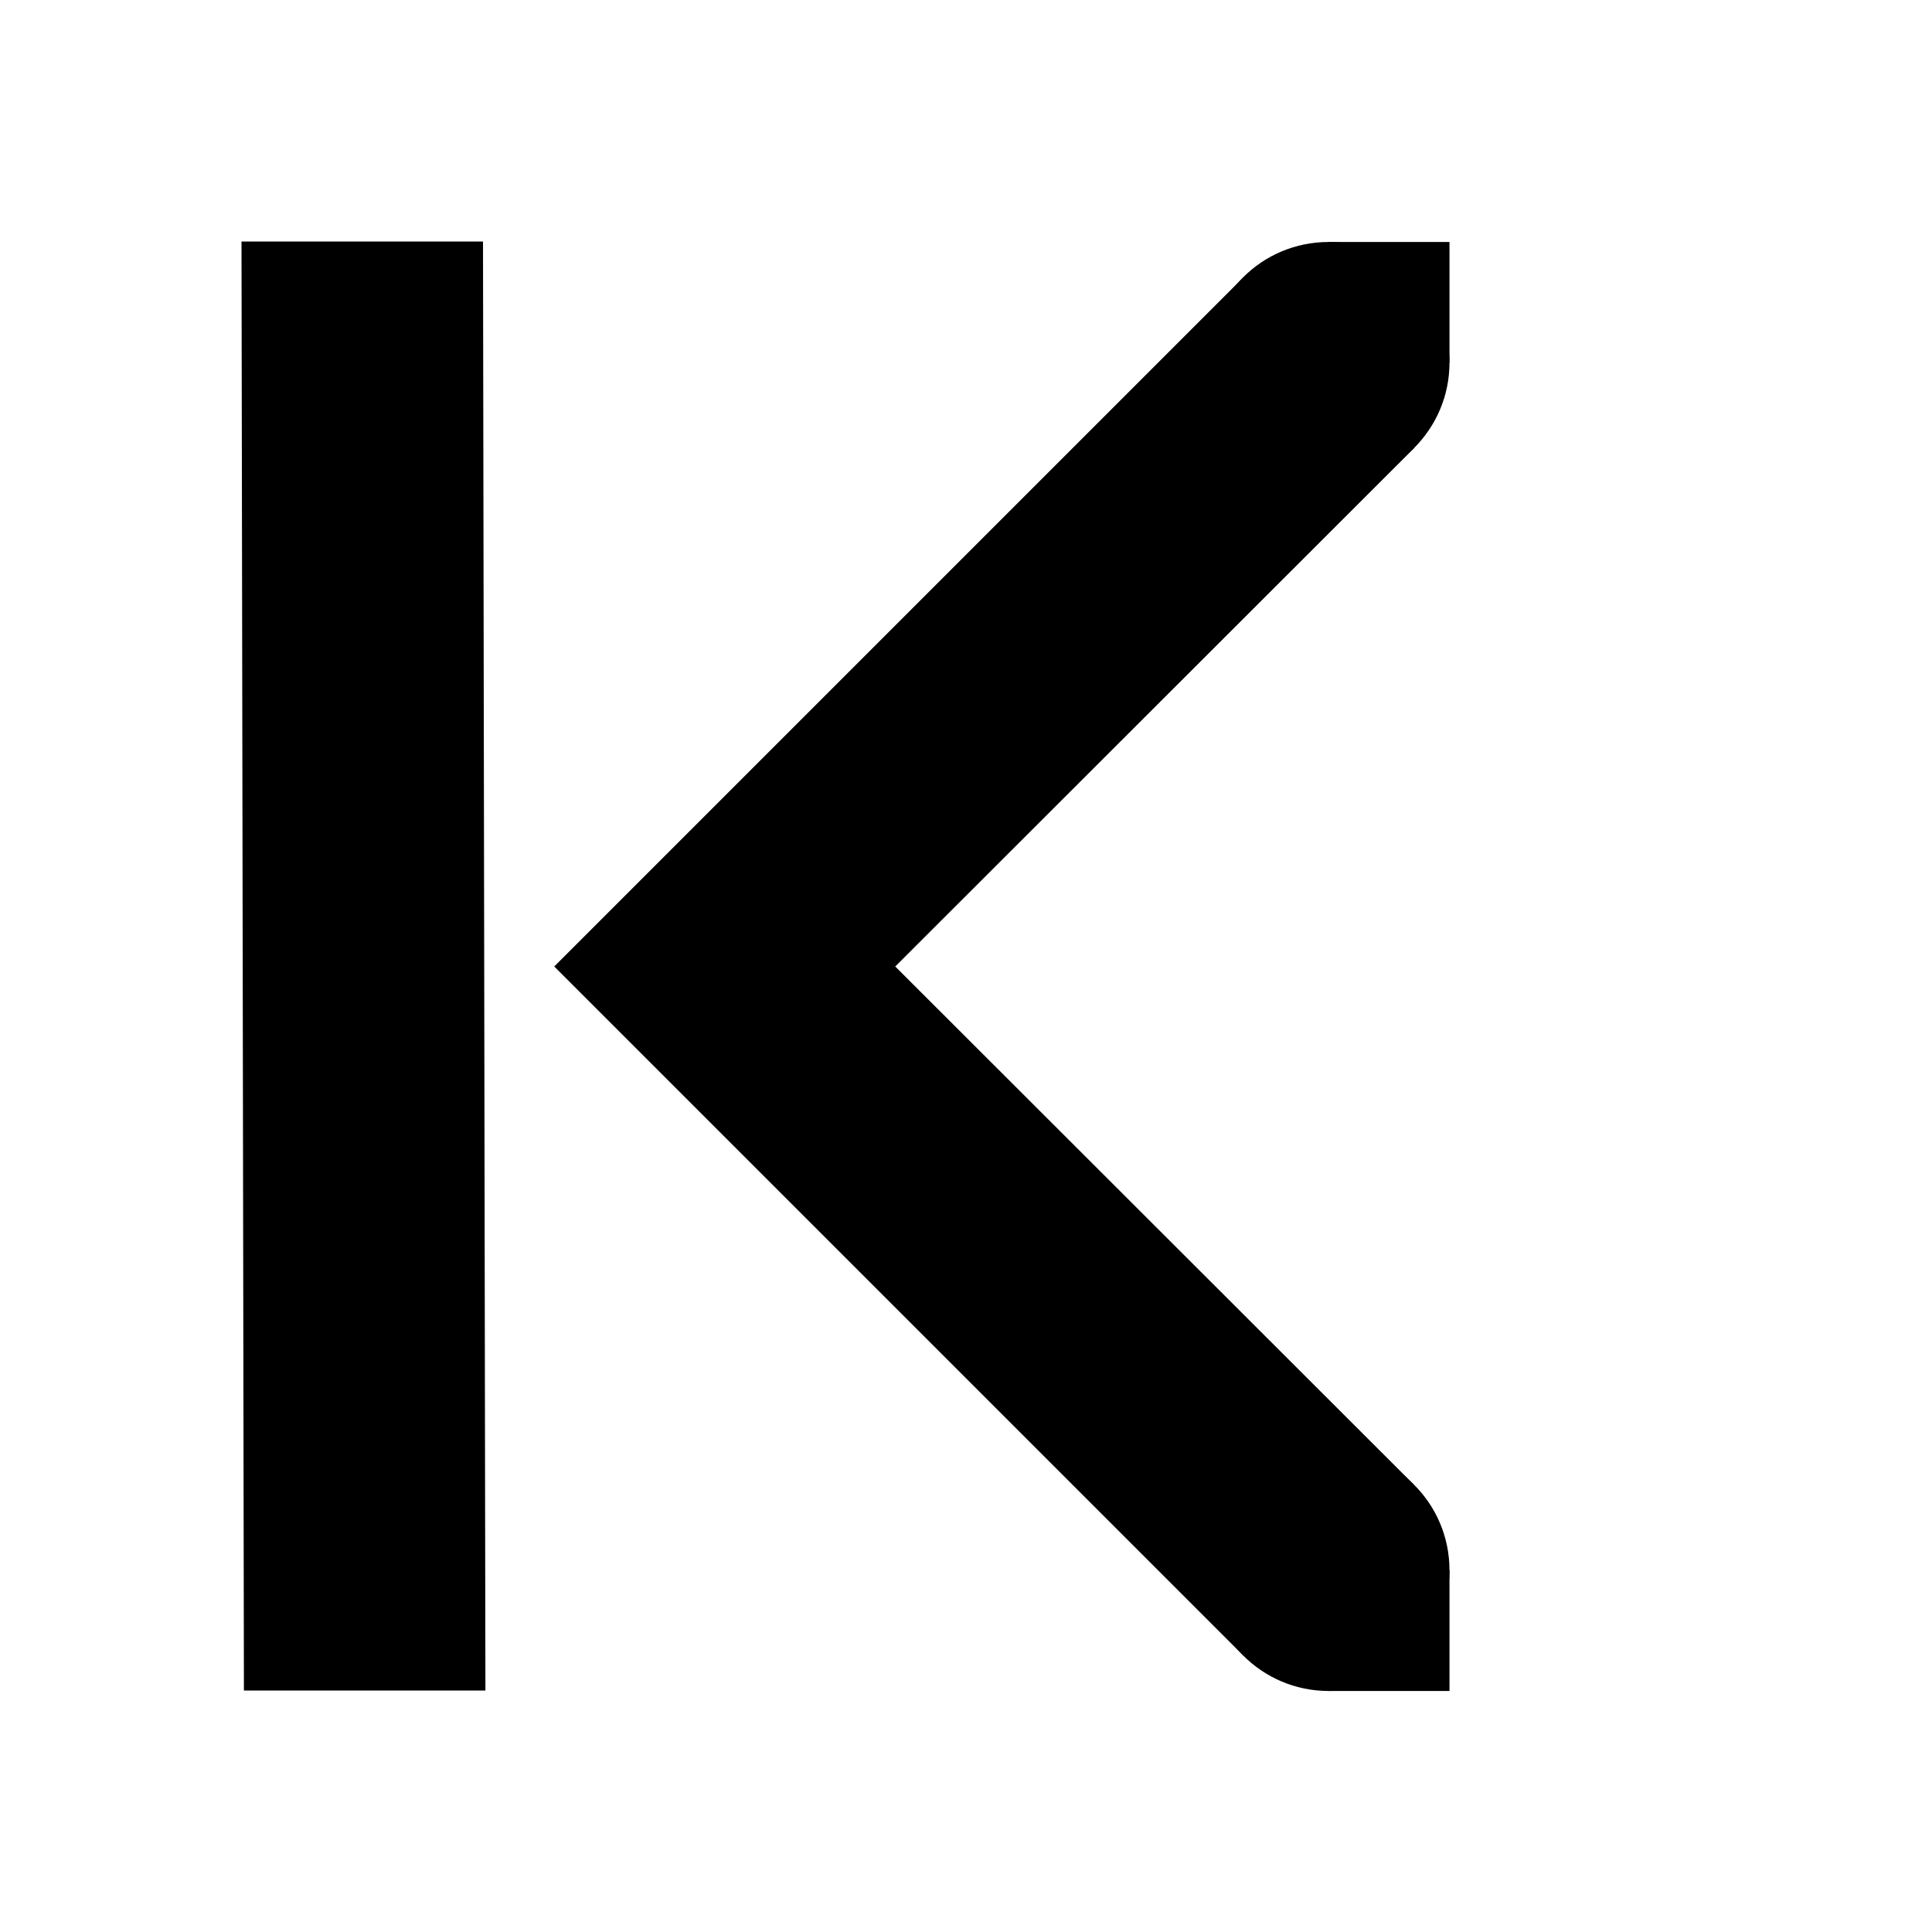 <svg xmlns="http://www.w3.org/2000/svg" height="16px" viewBox="0 0 16 16" width="16px">
    <g fill="currentColor">
        <path d="m 4.02 14 h -2 l -0.02 -12 h 2 z m 0 0" />
        <path d="m 11.711 12.297 l -1.414 1.414 l -5.707 -5.707 l 5.707 -5.707 l 1.414 1.414 l -4.297 4.293 z m 0 0" />
        <path d="m 11.004 13.004 h 1 v 1 h -1 z m 0 -11 h 1 v 1 h -1 z m 0 0" />
        <path d="m 11.004 2.004 c 0.551 0 1 0.445 1 1 c 0 0.551 -0.449 1 -1 1 c -0.555 0 -1 -0.449 -1 -1 c 0 -0.555 0.445 -1 1 -1 z m 0 10 c 0.551 0 1 0.445 1 1 c 0 0.551 -0.449 1 -1 1 c -0.555 0 -1 -0.449 -1 -1 c 0 -0.555 0.445 -1 1 -1 z m 0 0" />
    </g>
</svg>
